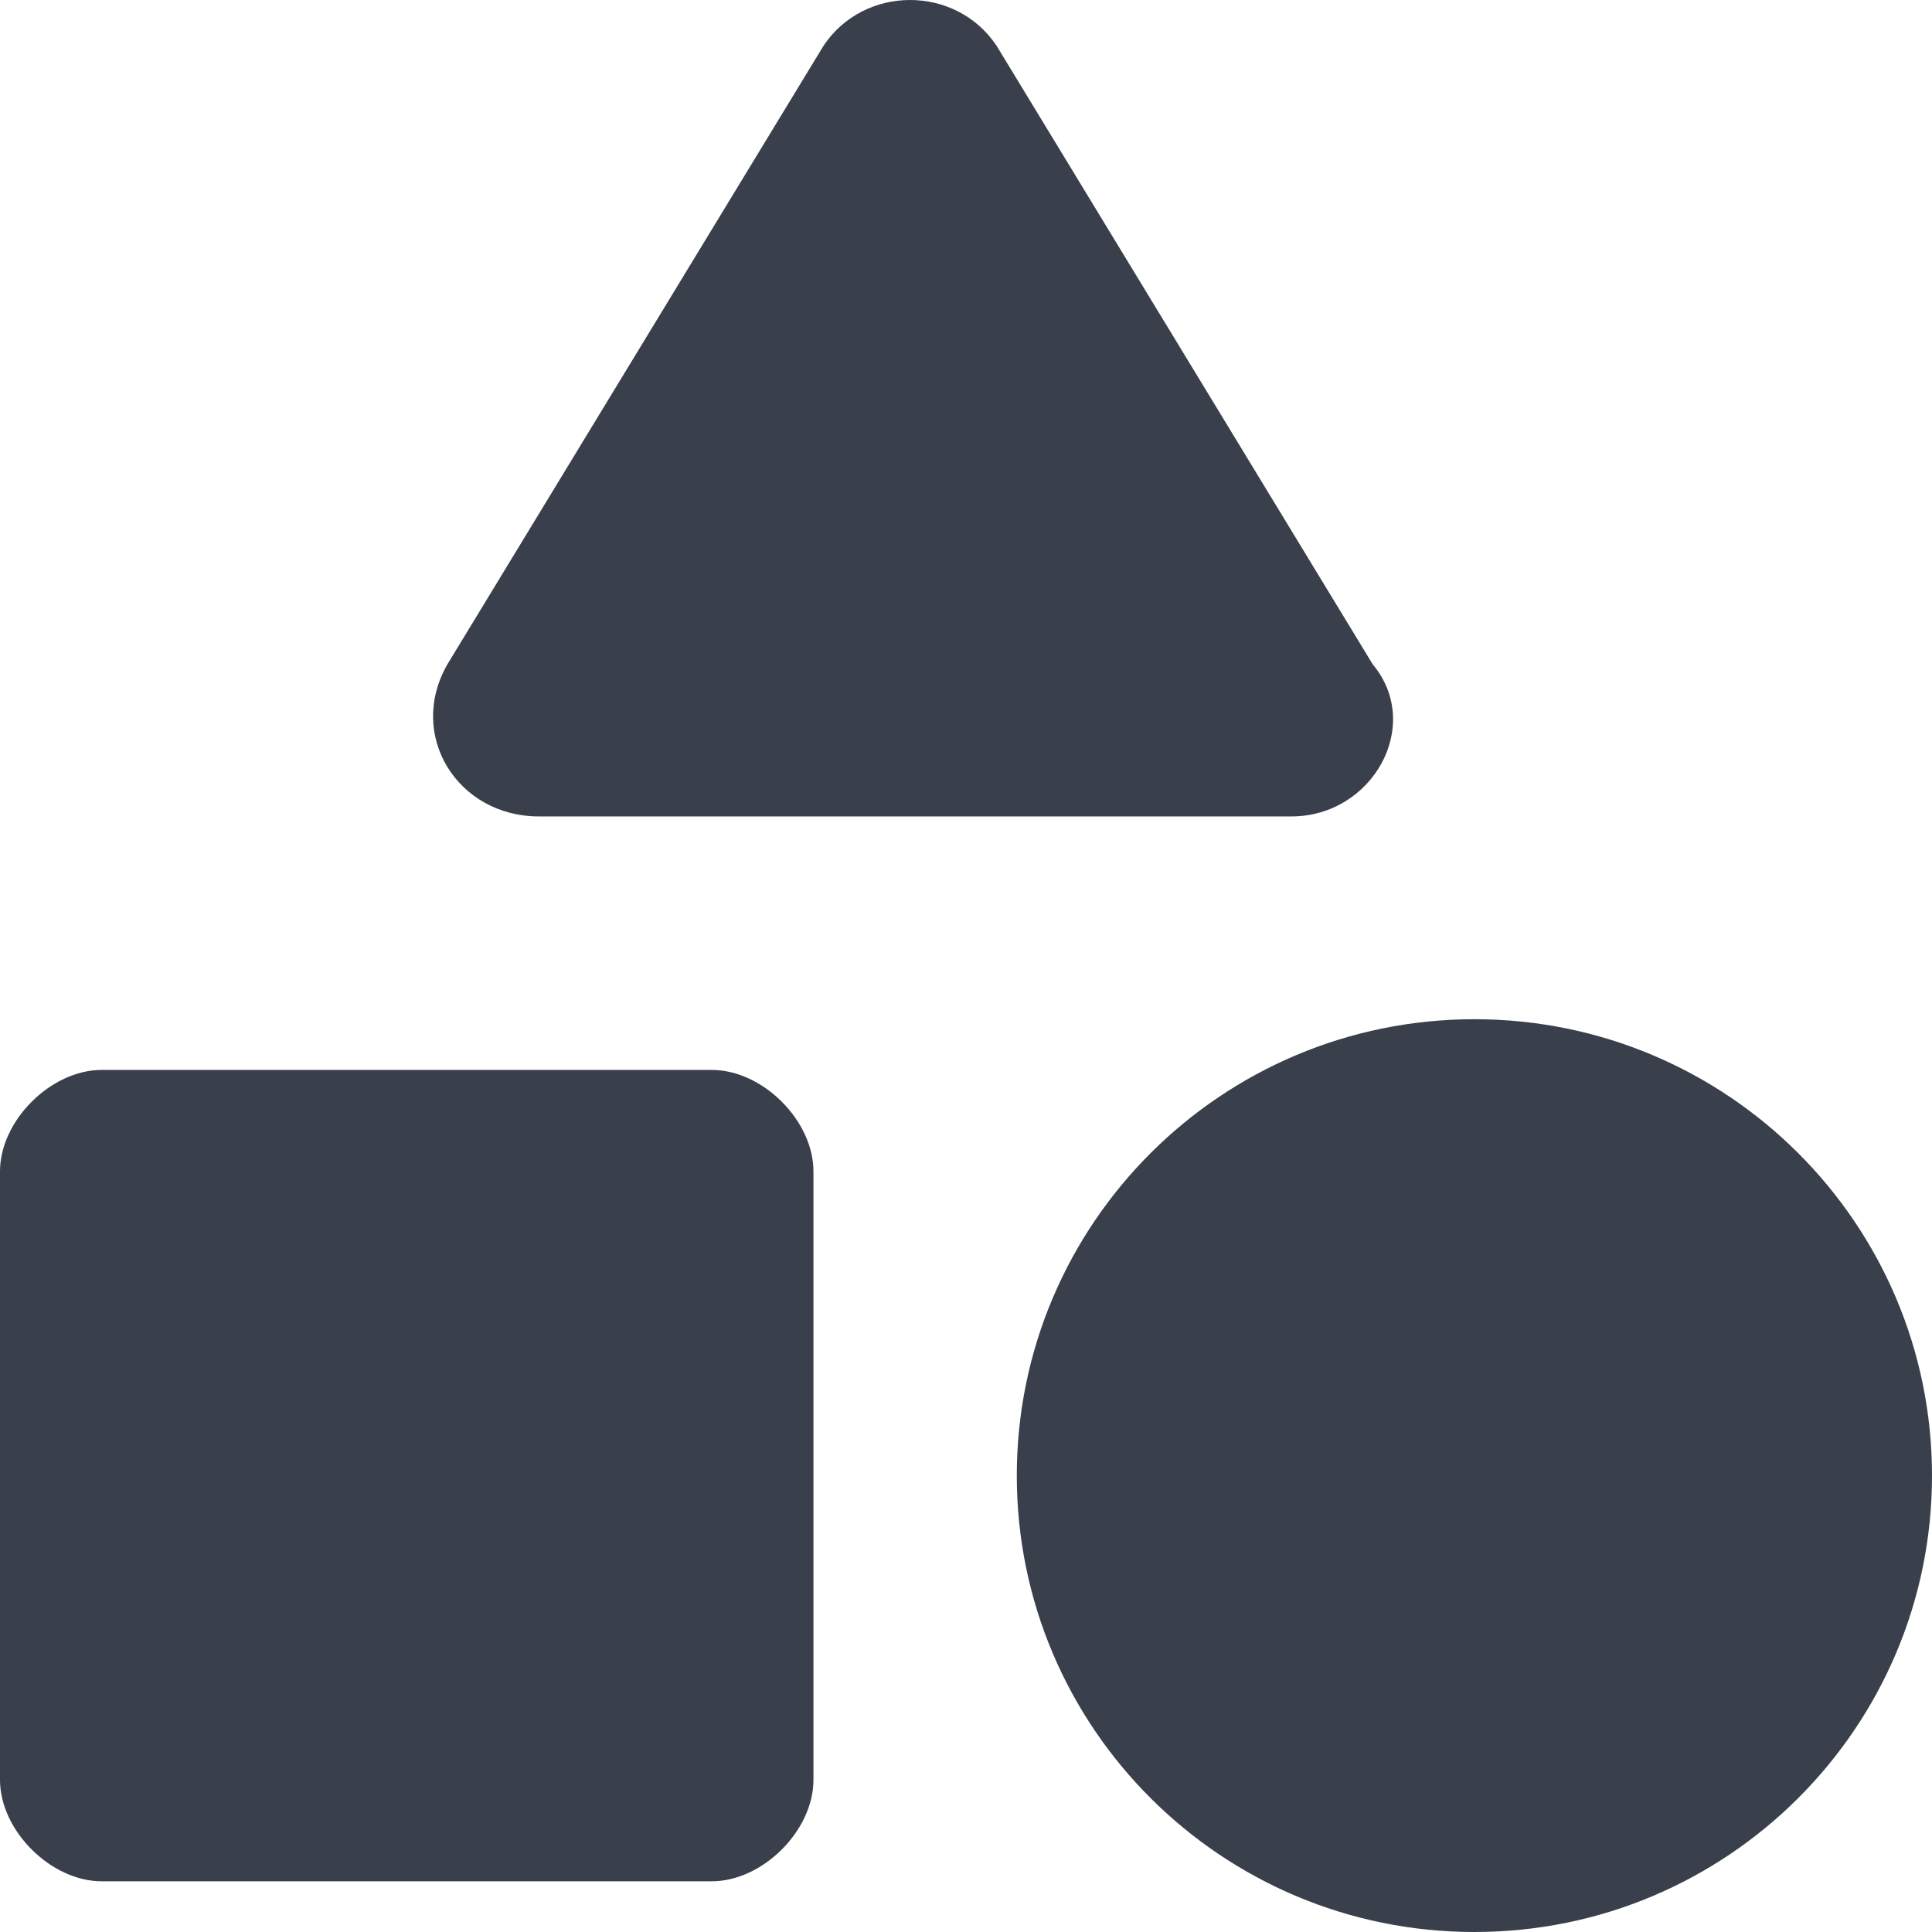 <svg width="24" height="24" viewBox="0 0 24 24" fill="none" xmlns="http://www.w3.org/2000/svg">
<g id="Group">
<path id="Vector" d="M6.695 10.142H16.042C17.052 10.142 17.684 9.008 17.052 8.252L12.379 0.567C11.873 -0.189 10.737 -0.189 10.231 0.567L5.558 8.252C5.052 9.134 5.684 10.142 6.695 10.142Z" fill="#393F4B"/>
<path id="Vector_2" d="M18.316 24C21.455 24 24 21.462 24 18.331C24 15.2 21.455 12.661 18.316 12.661C15.176 12.661 12.631 15.2 12.631 18.331C12.631 21.462 15.176 24 18.316 24Z" fill="#393F4B"/>
<path id="Vector_3" d="M8.842 13.291H1.263C0.632 13.291 0 13.921 0 14.551V22.11C0 22.74 0.632 23.37 1.263 23.37H8.842C9.474 23.37 10.105 22.74 10.105 22.11V14.551C10.105 13.921 9.474 13.291 8.842 13.291Z" fill="#393F4B"/>
</g>
</svg>
